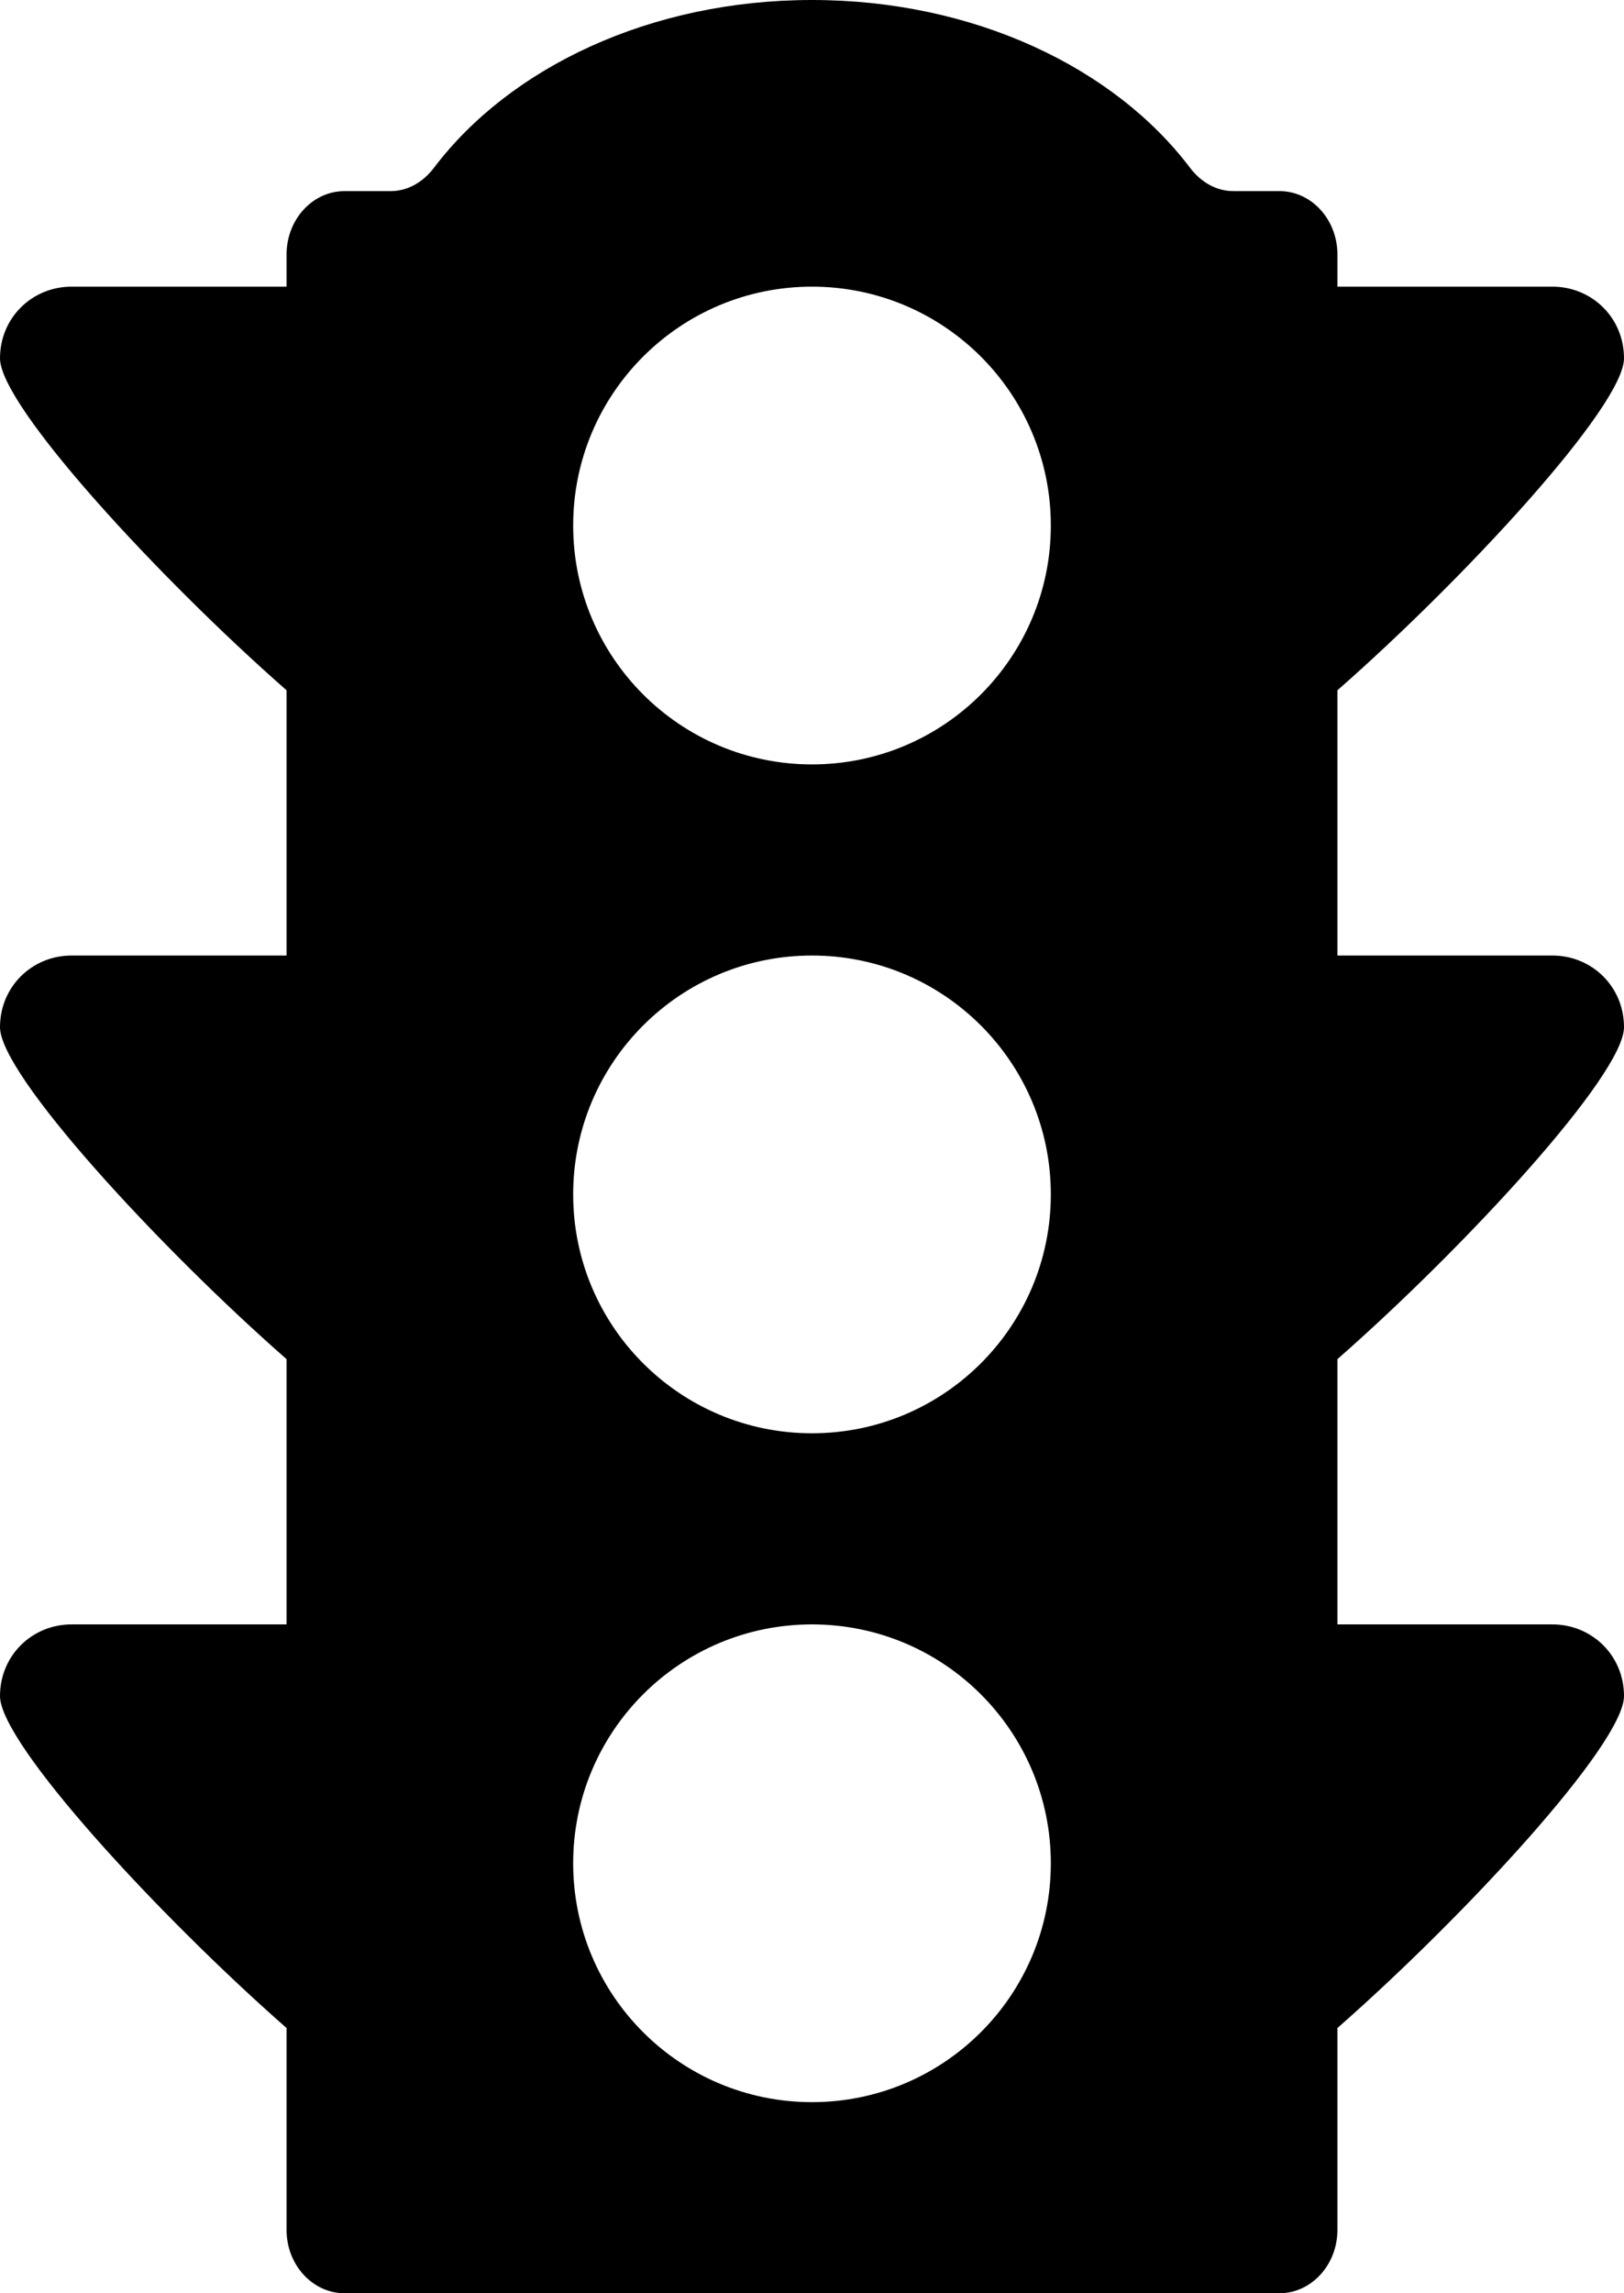 <?xml version="1.0" encoding="utf-8"?>
<!-- Generator: Adobe Illustrator 16.0.4, SVG Export Plug-In . SVG Version: 6.00 Build 0)  -->
<!DOCTYPE svg PUBLIC "-//W3C//DTD SVG 1.1//EN" "http://www.w3.org/Graphics/SVG/1.1/DTD/svg11.dtd">
<svg version="1.1" id="Layer_1" xmlns="http://www.w3.org/2000/svg" xmlns:xlink="http://www.w3.org/1999/xlink" x="0px" y="0px"
	 width="79.334px" height="112px" viewBox="0 0 79.334 112" enable-background="new 0 0 79.334 112" xml:space="preserve">
<path d="M79.334,50.167c0-1.979-1.567-3.5-3.5-3.5h-10.5V33.714c6.2-5.443,14-13.879,14-16.214c0-1.979-1.567-3.5-3.5-3.5h-10.5
	v-1.573c0-1.708-1.271-3.094-2.834-3.094h-2.254c-0.84,0-1.593-0.448-2.123-1.153C54.429,3.304,47.576,0,39.667,0
	S24.906,3.304,21.21,8.181c-0.531,0.705-1.283,1.153-2.124,1.153h-2.254c-1.563,0-2.833,1.386-2.833,3.094V14H3.5
	C1.567,14,0,15.521,0,17.5c0,2.334,7.799,10.771,13.999,16.214v12.953H3.5c-1.933,0-3.5,1.521-3.5,3.5
	c0,2.334,7.799,10.771,13.999,16.214v12.953H3.5c-1.933,0-3.5,1.52-3.5,3.5c0,2.334,7.799,10.771,13.999,16.213v9.863
	c0,1.703,1.27,3.09,2.833,3.09h45.664c1.567,0,2.838-1.388,2.838-3.094v-9.859c6.2-5.442,14-13.879,14-16.213
	c0-1.98-1.567-3.5-3.5-3.5h-10.5V66.381C71.534,60.938,79.334,52.502,79.334,50.167z M39.667,102.667
	C33.222,102.667,28,97.445,28,91c0-6.445,5.222-11.666,11.667-11.666c6.443,0,11.667,5.221,11.667,11.666
	C51.334,97.445,46.11,102.667,39.667,102.667z M39.667,70C33.222,70,28,64.777,28,58.334c0-6.445,5.222-11.667,11.667-11.667
	c6.443,0,11.667,5.222,11.667,11.667C51.334,64.777,46.11,70,39.667,70z M39.667,37.333C33.224,37.333,28,32.111,28,25.666
	C28,19.222,33.222,14,39.667,14c6.443,0,11.667,5.222,11.667,11.667C51.334,32.111,46.11,37.333,39.667,37.333z"/>
</svg>
